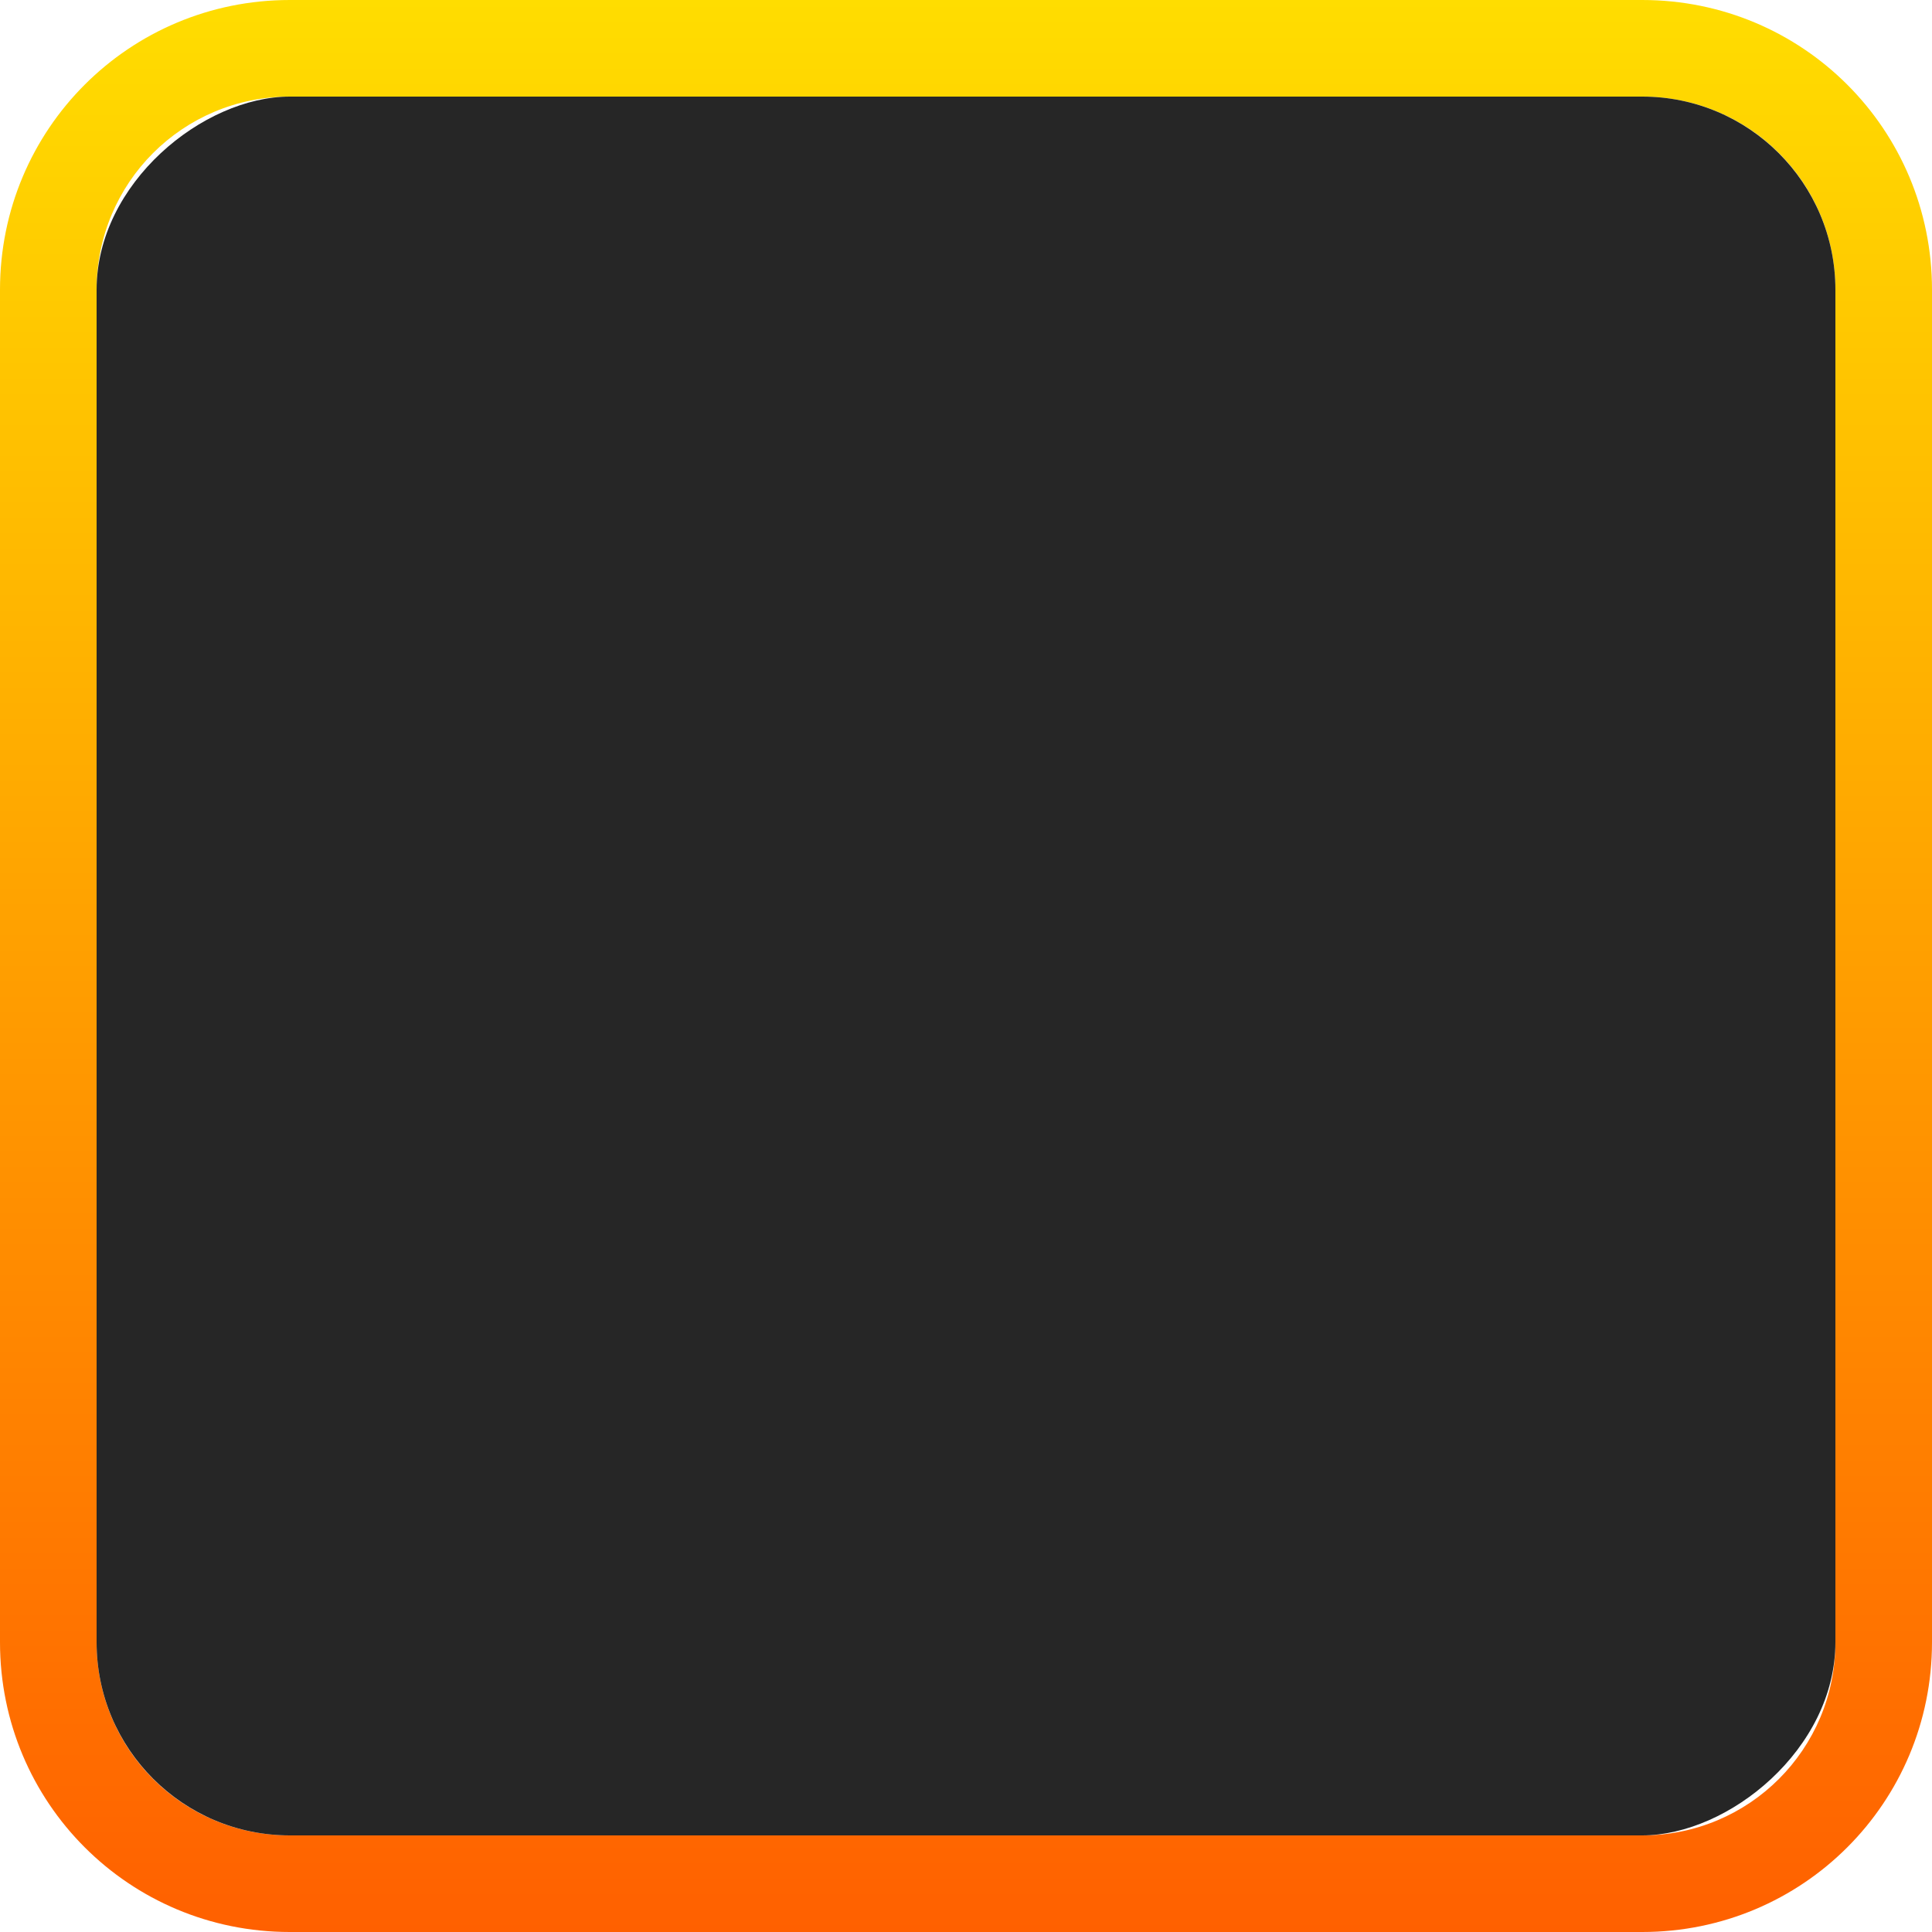 <?xml version="1.0" encoding="UTF-8" standalone="no"?>
<!-- Created with Inkscape (http://www.inkscape.org/) -->

<svg
   xmlns:dc="http://purl.org/dc/elements/1.1/"
   xmlns:cc="http://creativecommons.org/ns#"
   xmlns:rdf="http://www.w3.org/1999/02/22-rdf-syntax-ns#"
   xmlns:svg="http://www.w3.org/2000/svg"
   xmlns="http://www.w3.org/2000/svg"
   xmlns:xlink="http://www.w3.org/1999/xlink"
   xmlns:sodipodi="http://sodipodi.sourceforge.net/DTD/sodipodi-0.dtd"
   xmlns:inkscape="http://www.inkscape.org/namespaces/inkscape"
   width="20"
   height="20"
   id="svg3832"
   version="1.1"
   inkscape:version="0.48.3.1 r9886"
   sodipodi:docname="entry-run-modal.svg">
  <defs
     id="defs3834">
    <linearGradient
       id="linearGradient3818">
      <stop
         style="stop-color:#ffdd00;stop-opacity:1;"
         offset="0"
         id="stop3820" />
      <stop
         style="stop-color:#ff6000;stop-opacity:1;"
         offset="1"
         id="stop3822" />
    </linearGradient>
    <linearGradient
       inkscape:collect="always"
       xlink:href="#linearGradient3818"
       id="linearGradient3798"
       x1="0"
       y1="10"
       x2="20"
       y2="10"
       gradientUnits="userSpaceOnUse"
       gradientTransform="matrix(0,1,-1,0,19.94,28.053)" />
  </defs>
  <sodipodi:namedview
     id="base"
     pagecolor="#000000"
     bordercolor="#666666"
     borderopacity="1.0"
     inkscape:pageopacity="0.78431373"
     inkscape:pageshadow="2"
     inkscape:zoom="12"
     inkscape:cx="10"
     inkscape:cy="10"
     inkscape:current-layer="layer1"
     showgrid="false"
     inkscape:grid-bbox="true"
     inkscape:document-units="px"
     fit-margin-top="0"
     fit-margin-left="0"
     fit-margin-right="0"
     fit-margin-bottom="0"
     inkscape:window-width="1366"
     inkscape:window-height="721"
     inkscape:window-x="0"
     inkscape:window-y="26"
     inkscape:window-maximized="1"
     showborder="false"
     inkscape:showpageshadow="false">
    <inkscape:grid
       type="xygrid"
       id="grid3761"
       empspacing="5"
       visible="true"
       enabled="true"
       snapvisiblegridlinesonly="true" />
  </sodipodi:namedview>
  <g
     id="layer1"
     inkscape:label="Layer 1"
     inkscape:groupmode="layer"
     transform="translate(0.06,-28.053)">
    <path
       style="fill:url(#linearGradient3798);fill-opacity:1;stroke:#000000;stroke-width:0;stroke-miterlimit:4;stroke-opacity:1;stroke-dasharray:none"
       d="m 19.94,31.053 c 0,-1.662 -1.338,-3 -3,-3 l -14,0 c -1.662,0 -3,1.338 -3,3 l 0,14 c 0,1.662 1.338,3 3,3 l 14,0 c 1.662,0 3,-1.338 3,-3 l 0,-14 z m -1,0 0,14 c 0,1.108 -0.892,2 -2,2 l -14,0 c -1.108,0 -2,-0.892 -2,-2 l 0,-14 c 0,-1.108 0.892,-2 2,-2 l 14,0 c 1.108,0 2,0.892 2,2 z"
       id="rect3016-8"
       inkscape:connector-curvature="0" />
    <rect
       style="fill:#000000;fill-opacity:1;stroke:#000000;stroke-width:0;stroke-miterlimit:4;stroke-opacity:1;stroke-dasharray:none;opacity:0.85"
       id="rect3016-4"
       width="18"
       height="18"
       x="29.053"
       y="-18.94"
       transform="matrix(0,1,-1,0,0,0)"
       rx="2"
       ry="2" />
  </g>
</svg>
